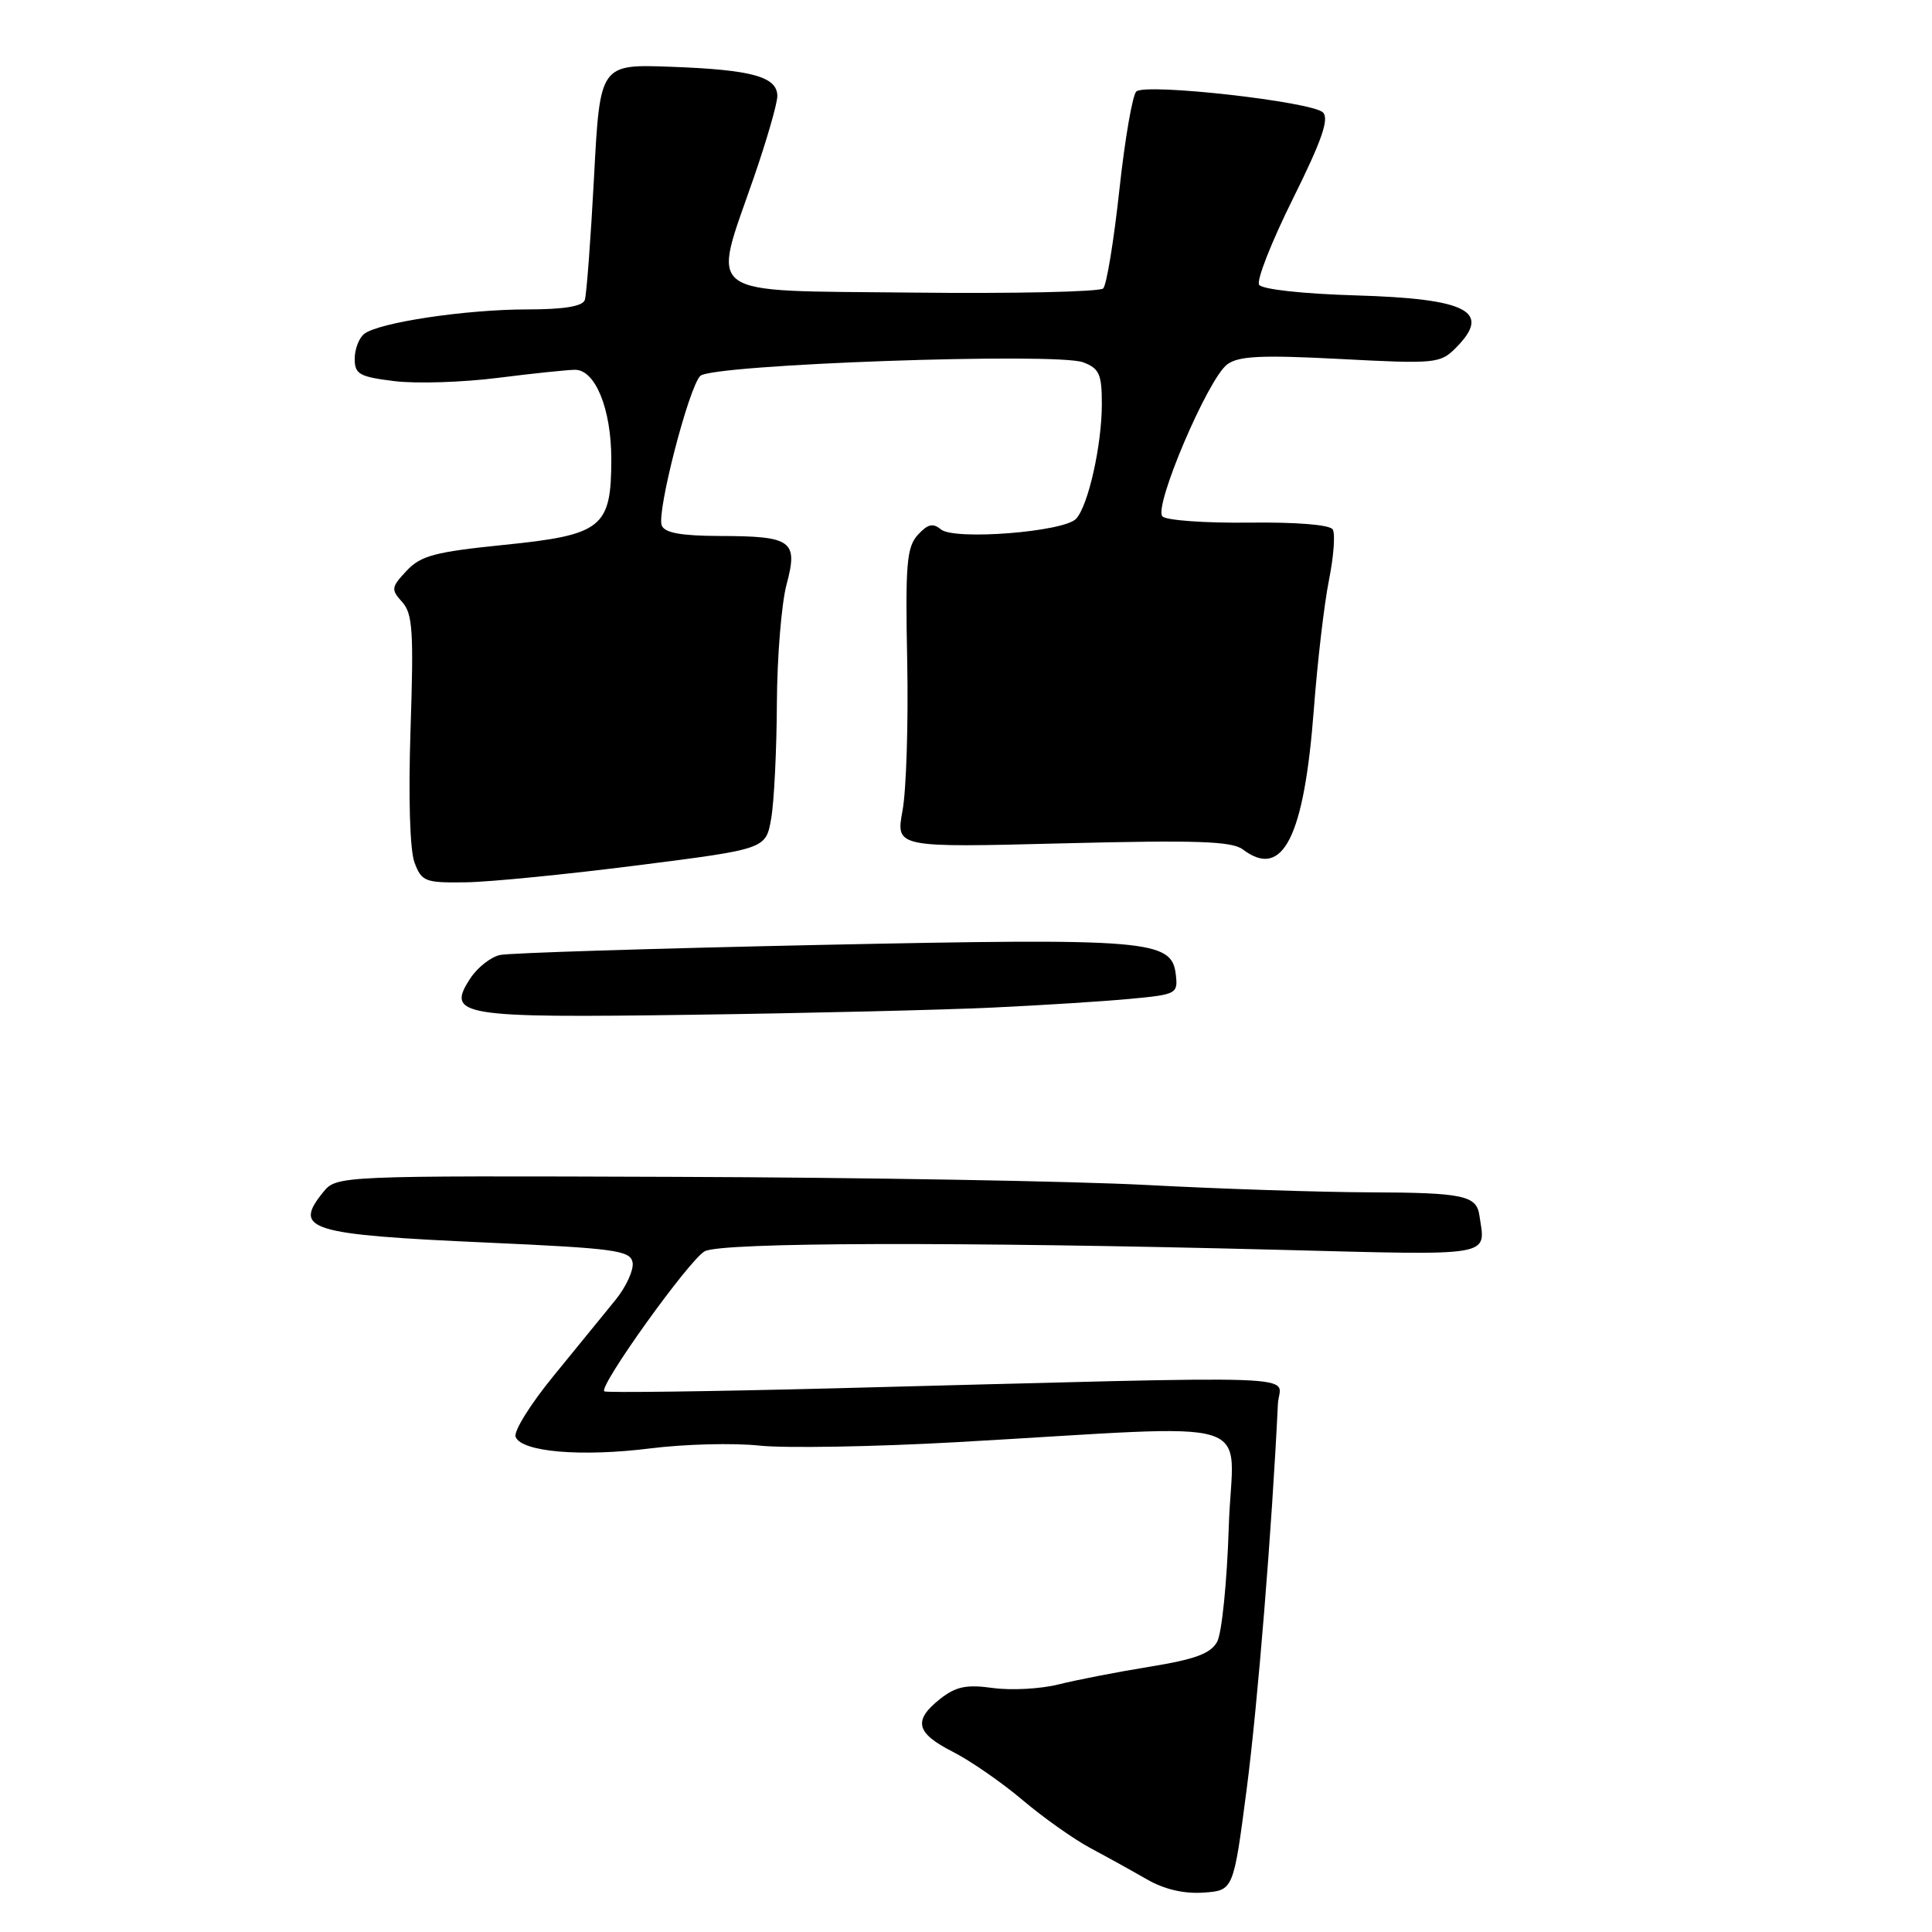 <?xml version="1.0" encoding="UTF-8" standalone="no"?>
<!DOCTYPE svg PUBLIC "-//W3C//DTD SVG 1.1//EN" "http://www.w3.org/Graphics/SVG/1.1/DTD/svg11.dtd" >
<svg xmlns="http://www.w3.org/2000/svg" xmlns:xlink="http://www.w3.org/1999/xlink" version="1.1" viewBox="0 0 256 256">
 <g >
 <path fill="currentColor"
d=" M 165.20 237.00 C 166.65 225.86 168.54 202.55 169.33 186.01 C 169.52 182.05 175.89 182.27 110.50 183.96 C 94.00 184.38 80.31 184.56 80.07 184.36 C 79.31 183.68 91.36 166.88 93.38 165.80 C 95.61 164.60 127.01 164.52 169.25 165.60 C 198.46 166.35 196.84 166.62 196.02 161.00 C 195.64 158.41 193.82 158.03 181.50 157.99 C 174.90 157.97 161.62 157.53 152.00 157.02 C 142.37 156.51 114.26 156.02 89.54 155.94 C 44.59 155.78 44.59 155.78 42.80 158.00 C 38.80 162.94 40.91 163.59 64.54 164.65 C 81.49 165.41 83.51 165.69 83.82 167.27 C 84.00 168.25 82.98 170.50 81.54 172.27 C 80.10 174.05 76.43 178.55 73.37 182.29 C 70.31 186.02 68.04 189.66 68.32 190.39 C 69.09 192.39 77.00 193.07 86.17 191.92 C 90.71 191.35 97.21 191.18 100.62 191.55 C 104.03 191.91 115.75 191.71 126.66 191.10 C 168.19 188.77 163.29 187.26 162.82 202.29 C 162.59 209.56 161.90 216.42 161.28 217.54 C 160.42 219.11 158.36 219.87 152.33 220.85 C 148.02 221.55 142.58 222.61 140.24 223.20 C 137.89 223.79 134.00 224.00 131.58 223.67 C 128.07 223.18 126.67 223.47 124.59 225.10 C 120.96 227.97 121.35 229.63 126.25 232.12 C 128.59 233.31 132.75 236.19 135.50 238.52 C 138.25 240.85 142.30 243.71 144.50 244.89 C 146.70 246.06 150.07 247.93 152.00 249.04 C 154.28 250.35 156.89 250.96 159.47 250.78 C 163.44 250.50 163.44 250.50 165.20 237.00 Z  M 131.50 133.51 C 138.10 133.20 146.34 132.68 149.80 132.35 C 155.90 131.78 156.10 131.67 155.80 129.13 C 155.27 124.53 152.32 124.29 108.50 125.21 C 86.50 125.68 67.49 126.27 66.26 126.54 C 65.03 126.81 63.26 128.20 62.32 129.64 C 59.07 134.60 60.94 134.90 91.84 134.46 C 107.06 134.25 124.90 133.82 131.50 133.51 Z  M 84.49 114.66 C 101.47 112.50 101.47 112.50 102.18 108.50 C 102.57 106.30 102.91 99.44 102.94 93.26 C 102.97 87.08 103.55 79.97 104.22 77.46 C 105.78 71.64 104.95 71.04 95.36 71.02 C 90.22 71.00 88.07 70.61 87.68 69.62 C 87.00 67.84 91.26 51.34 92.79 49.81 C 94.32 48.28 139.99 46.67 143.53 48.01 C 145.66 48.82 146.00 49.58 146.00 53.53 C 146.00 58.98 144.20 67.00 142.59 68.74 C 140.98 70.48 126.46 71.62 124.68 70.15 C 123.62 69.27 122.92 69.44 121.61 70.88 C 120.14 72.50 119.95 74.78 120.21 87.63 C 120.37 95.81 120.09 104.71 119.59 107.41 C 118.69 112.31 118.69 112.31 140.78 111.75 C 158.63 111.30 163.23 111.46 164.69 112.56 C 169.97 116.57 172.80 110.97 174.09 94.00 C 174.57 87.67 175.47 79.95 176.10 76.84 C 176.72 73.73 176.95 70.72 176.59 70.15 C 176.21 69.53 171.75 69.17 165.47 69.25 C 159.70 69.32 154.55 68.95 154.03 68.43 C 152.81 67.21 160.06 50.16 162.62 48.28 C 164.12 47.17 167.15 47.02 177.62 47.57 C 190.15 48.23 190.84 48.16 192.87 46.13 C 197.73 41.27 194.52 39.58 179.60 39.14 C 172.58 38.93 167.22 38.34 166.84 37.73 C 166.47 37.14 168.49 32.03 171.31 26.35 C 175.13 18.66 176.15 15.75 175.30 14.90 C 173.87 13.47 151.82 10.99 150.57 12.12 C 150.06 12.58 149.05 18.45 148.32 25.18 C 147.59 31.90 146.63 37.77 146.18 38.22 C 145.73 38.67 134.37 38.92 120.93 38.77 C 92.65 38.46 94.31 39.66 99.89 23.51 C 101.60 18.56 103.00 13.71 103.00 12.73 C 103.00 10.17 99.64 9.24 88.94 8.85 C 79.50 8.50 79.50 8.50 78.71 23.50 C 78.27 31.75 77.72 39.06 77.49 39.75 C 77.20 40.59 74.73 41.00 69.86 41.00 C 61.73 41.00 50.13 42.74 48.25 44.25 C 47.56 44.80 47.00 46.28 47.00 47.55 C 47.00 49.58 47.62 49.93 52.25 50.50 C 55.14 50.86 61.31 50.66 65.97 50.07 C 70.63 49.48 75.24 49.00 76.20 49.00 C 78.89 49.00 81.00 54.21 81.00 60.84 C 81.00 69.93 79.81 70.88 66.78 72.20 C 57.64 73.13 55.76 73.62 53.88 75.63 C 51.83 77.81 51.79 78.11 53.29 79.77 C 54.68 81.30 54.83 83.67 54.40 96.58 C 54.10 105.70 54.31 112.67 54.93 114.31 C 55.88 116.82 56.34 116.99 61.73 116.91 C 64.90 116.87 75.14 115.85 84.49 114.66 Z "/>
</g>
</svg>